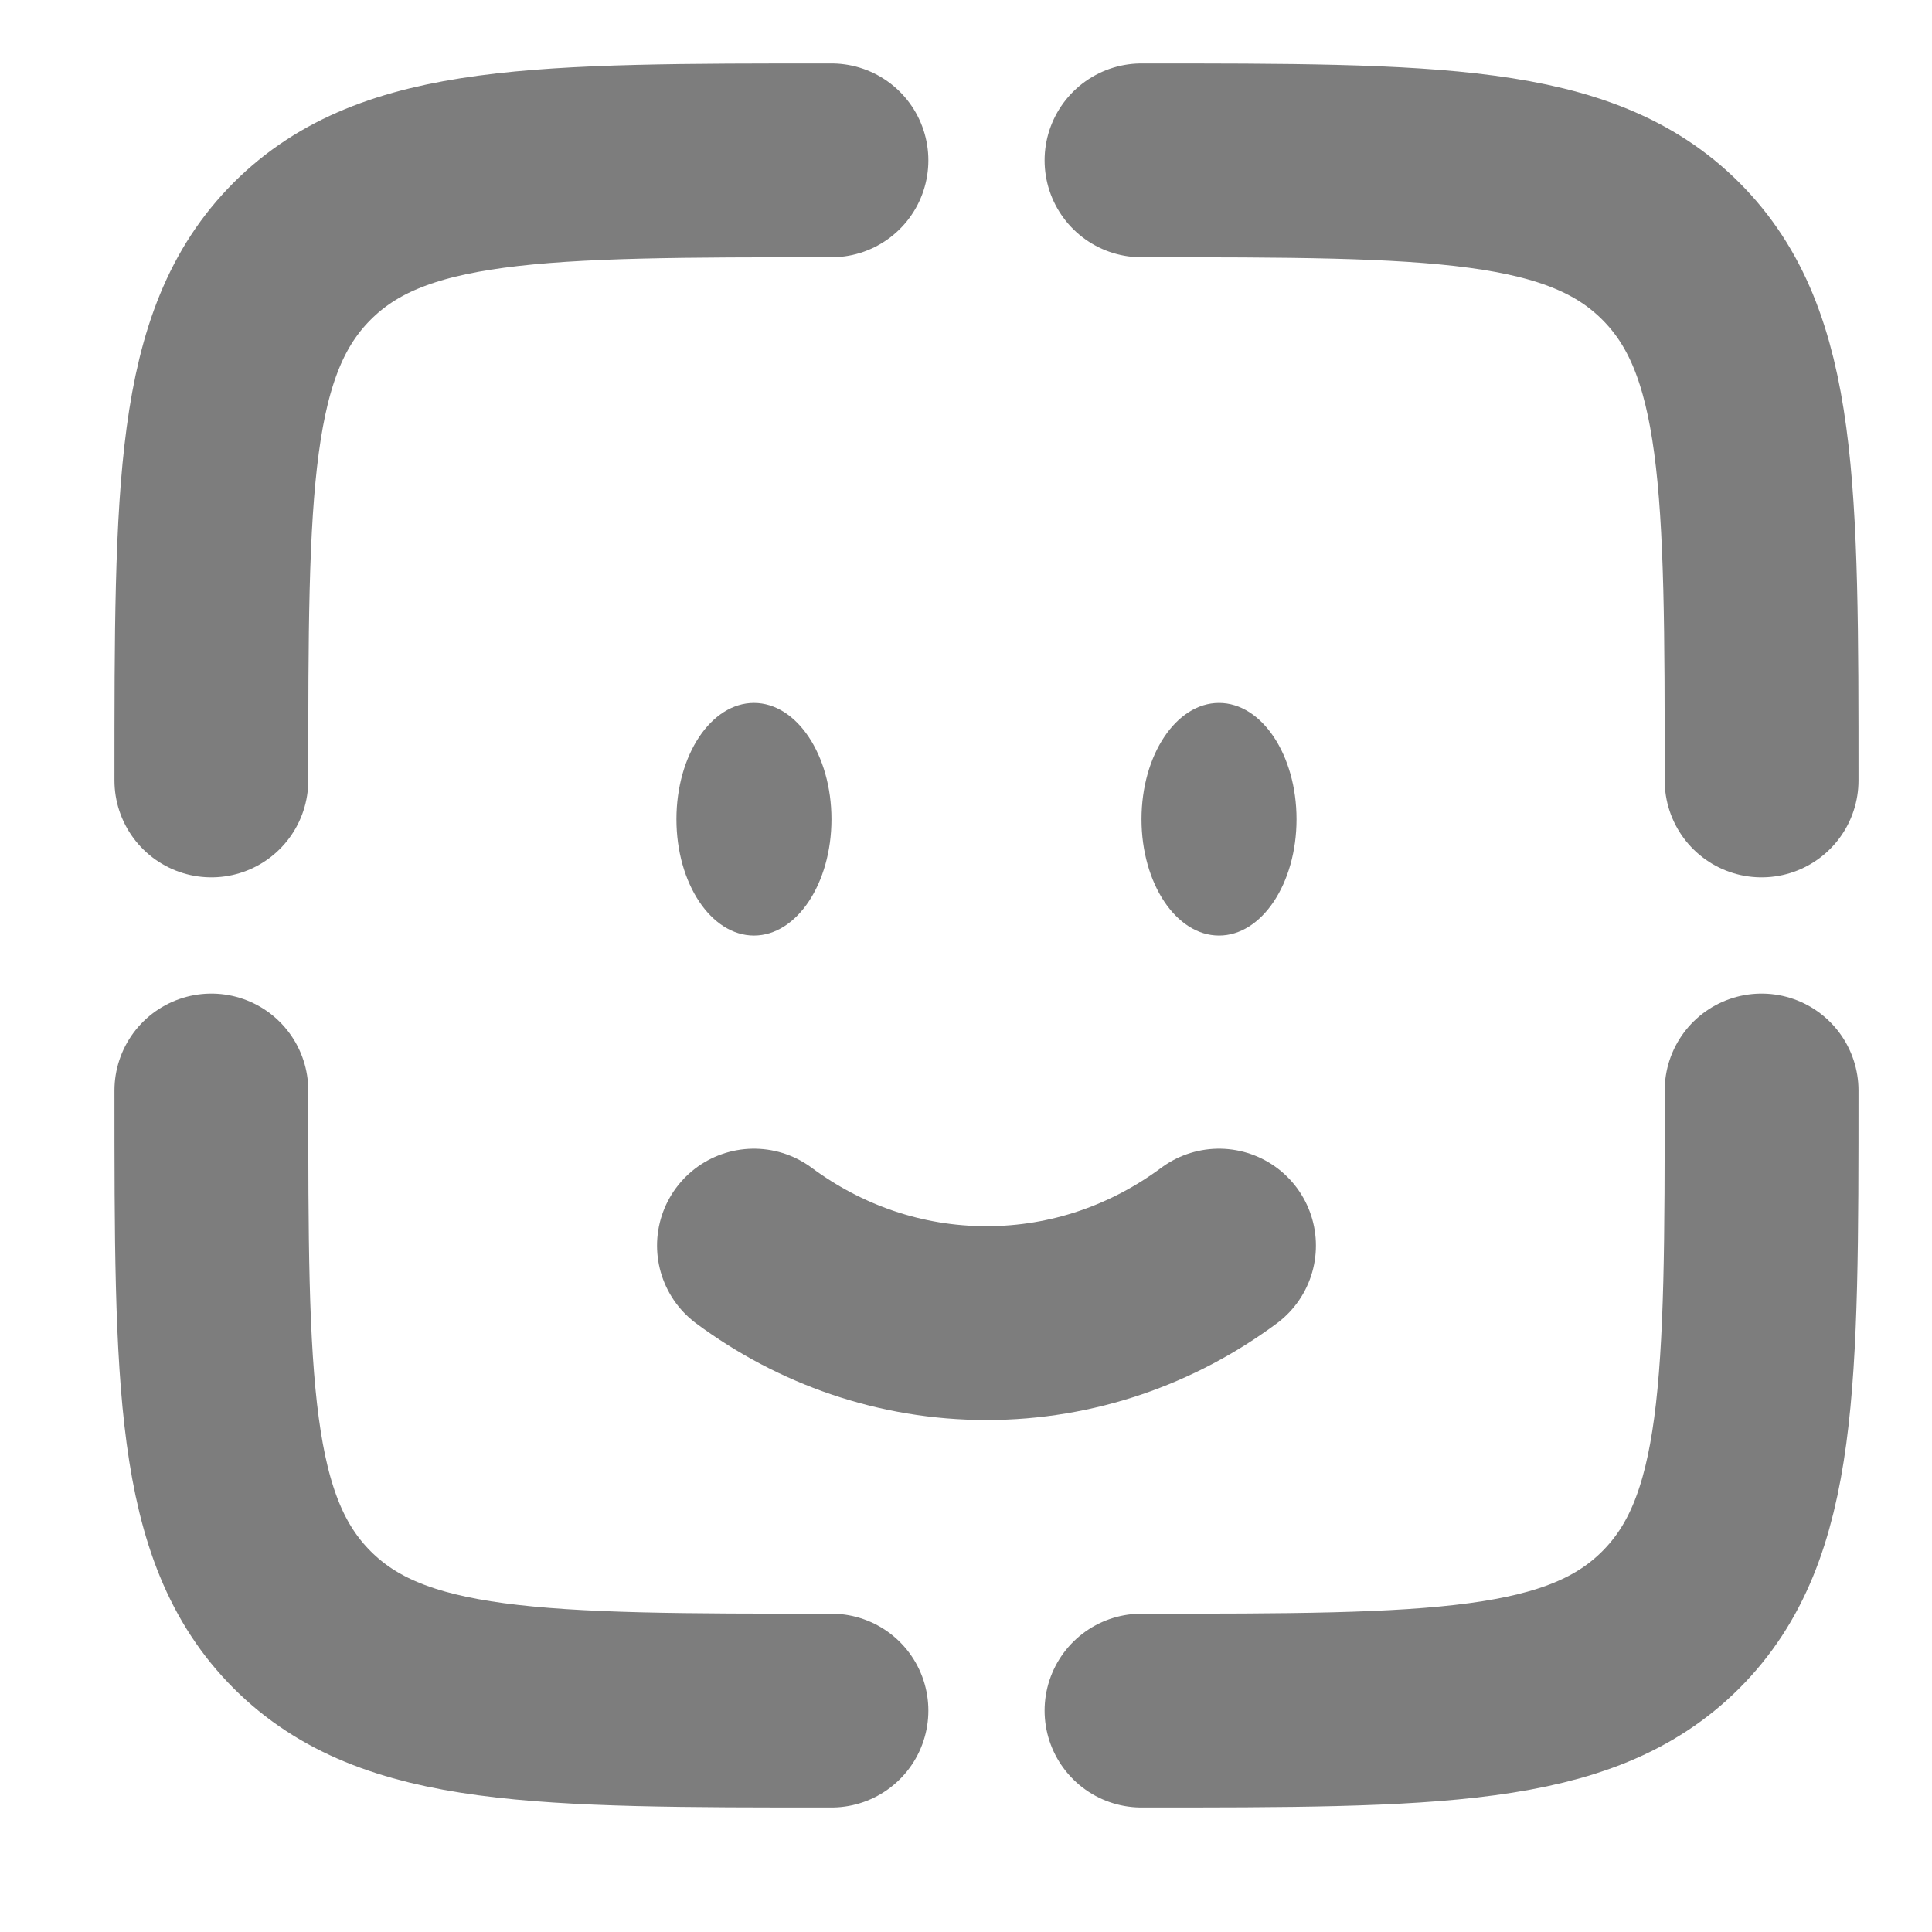 <svg width="25" height="25" viewBox="0 0 25 25" fill="none" xmlns="http://www.w3.org/2000/svg">
<g clip-path="url(#clip0_1377_18623)">
<path d="M9.756 16.118C10.609 16.75 11.647 17.121 12.765 17.121C13.884 17.121 14.921 16.75 15.774 16.118" stroke="#7D7D7D" stroke-width="2.508" stroke-linecap="round"/>
<ellipse cx="15.774" cy="10.601" rx="1.003" ry="1.505" fill="#7D7D7D"/>
<ellipse cx="9.756" cy="10.601" rx="1.003" ry="1.505" fill="#7D7D7D"/>
<path d="M22.795 14.111C22.795 17.894 22.795 19.785 21.62 20.96C20.445 22.135 18.554 22.135 14.771 22.135" stroke="#7D7D7D" stroke-width="2.508" stroke-linecap="round"/>
<path d="M10.759 22.135C6.976 22.135 5.085 22.135 3.91 20.96C2.735 19.785 2.735 17.894 2.735 14.111" stroke="#7D7D7D" stroke-width="2.508" stroke-linecap="round"/>
<path d="M10.759 2.075C6.976 2.075 5.085 2.075 3.91 3.25C2.735 4.425 2.735 6.317 2.735 10.099" stroke="#7D7D7D" stroke-width="2.508" stroke-linecap="round"/>
<path d="M14.771 2.075C18.554 2.075 20.445 2.075 21.62 3.25C22.795 4.425 22.795 6.317 22.795 10.099" stroke="#7D7D7D" stroke-width="2.508" stroke-linecap="round"/>
</g>
<defs>
<clipPath id="clip0_1377_18623">
<rect width="24.072" height="24.072" fill="white" transform="translate(0.729 0.069)"/>
</clipPath>
</defs>
</svg>
